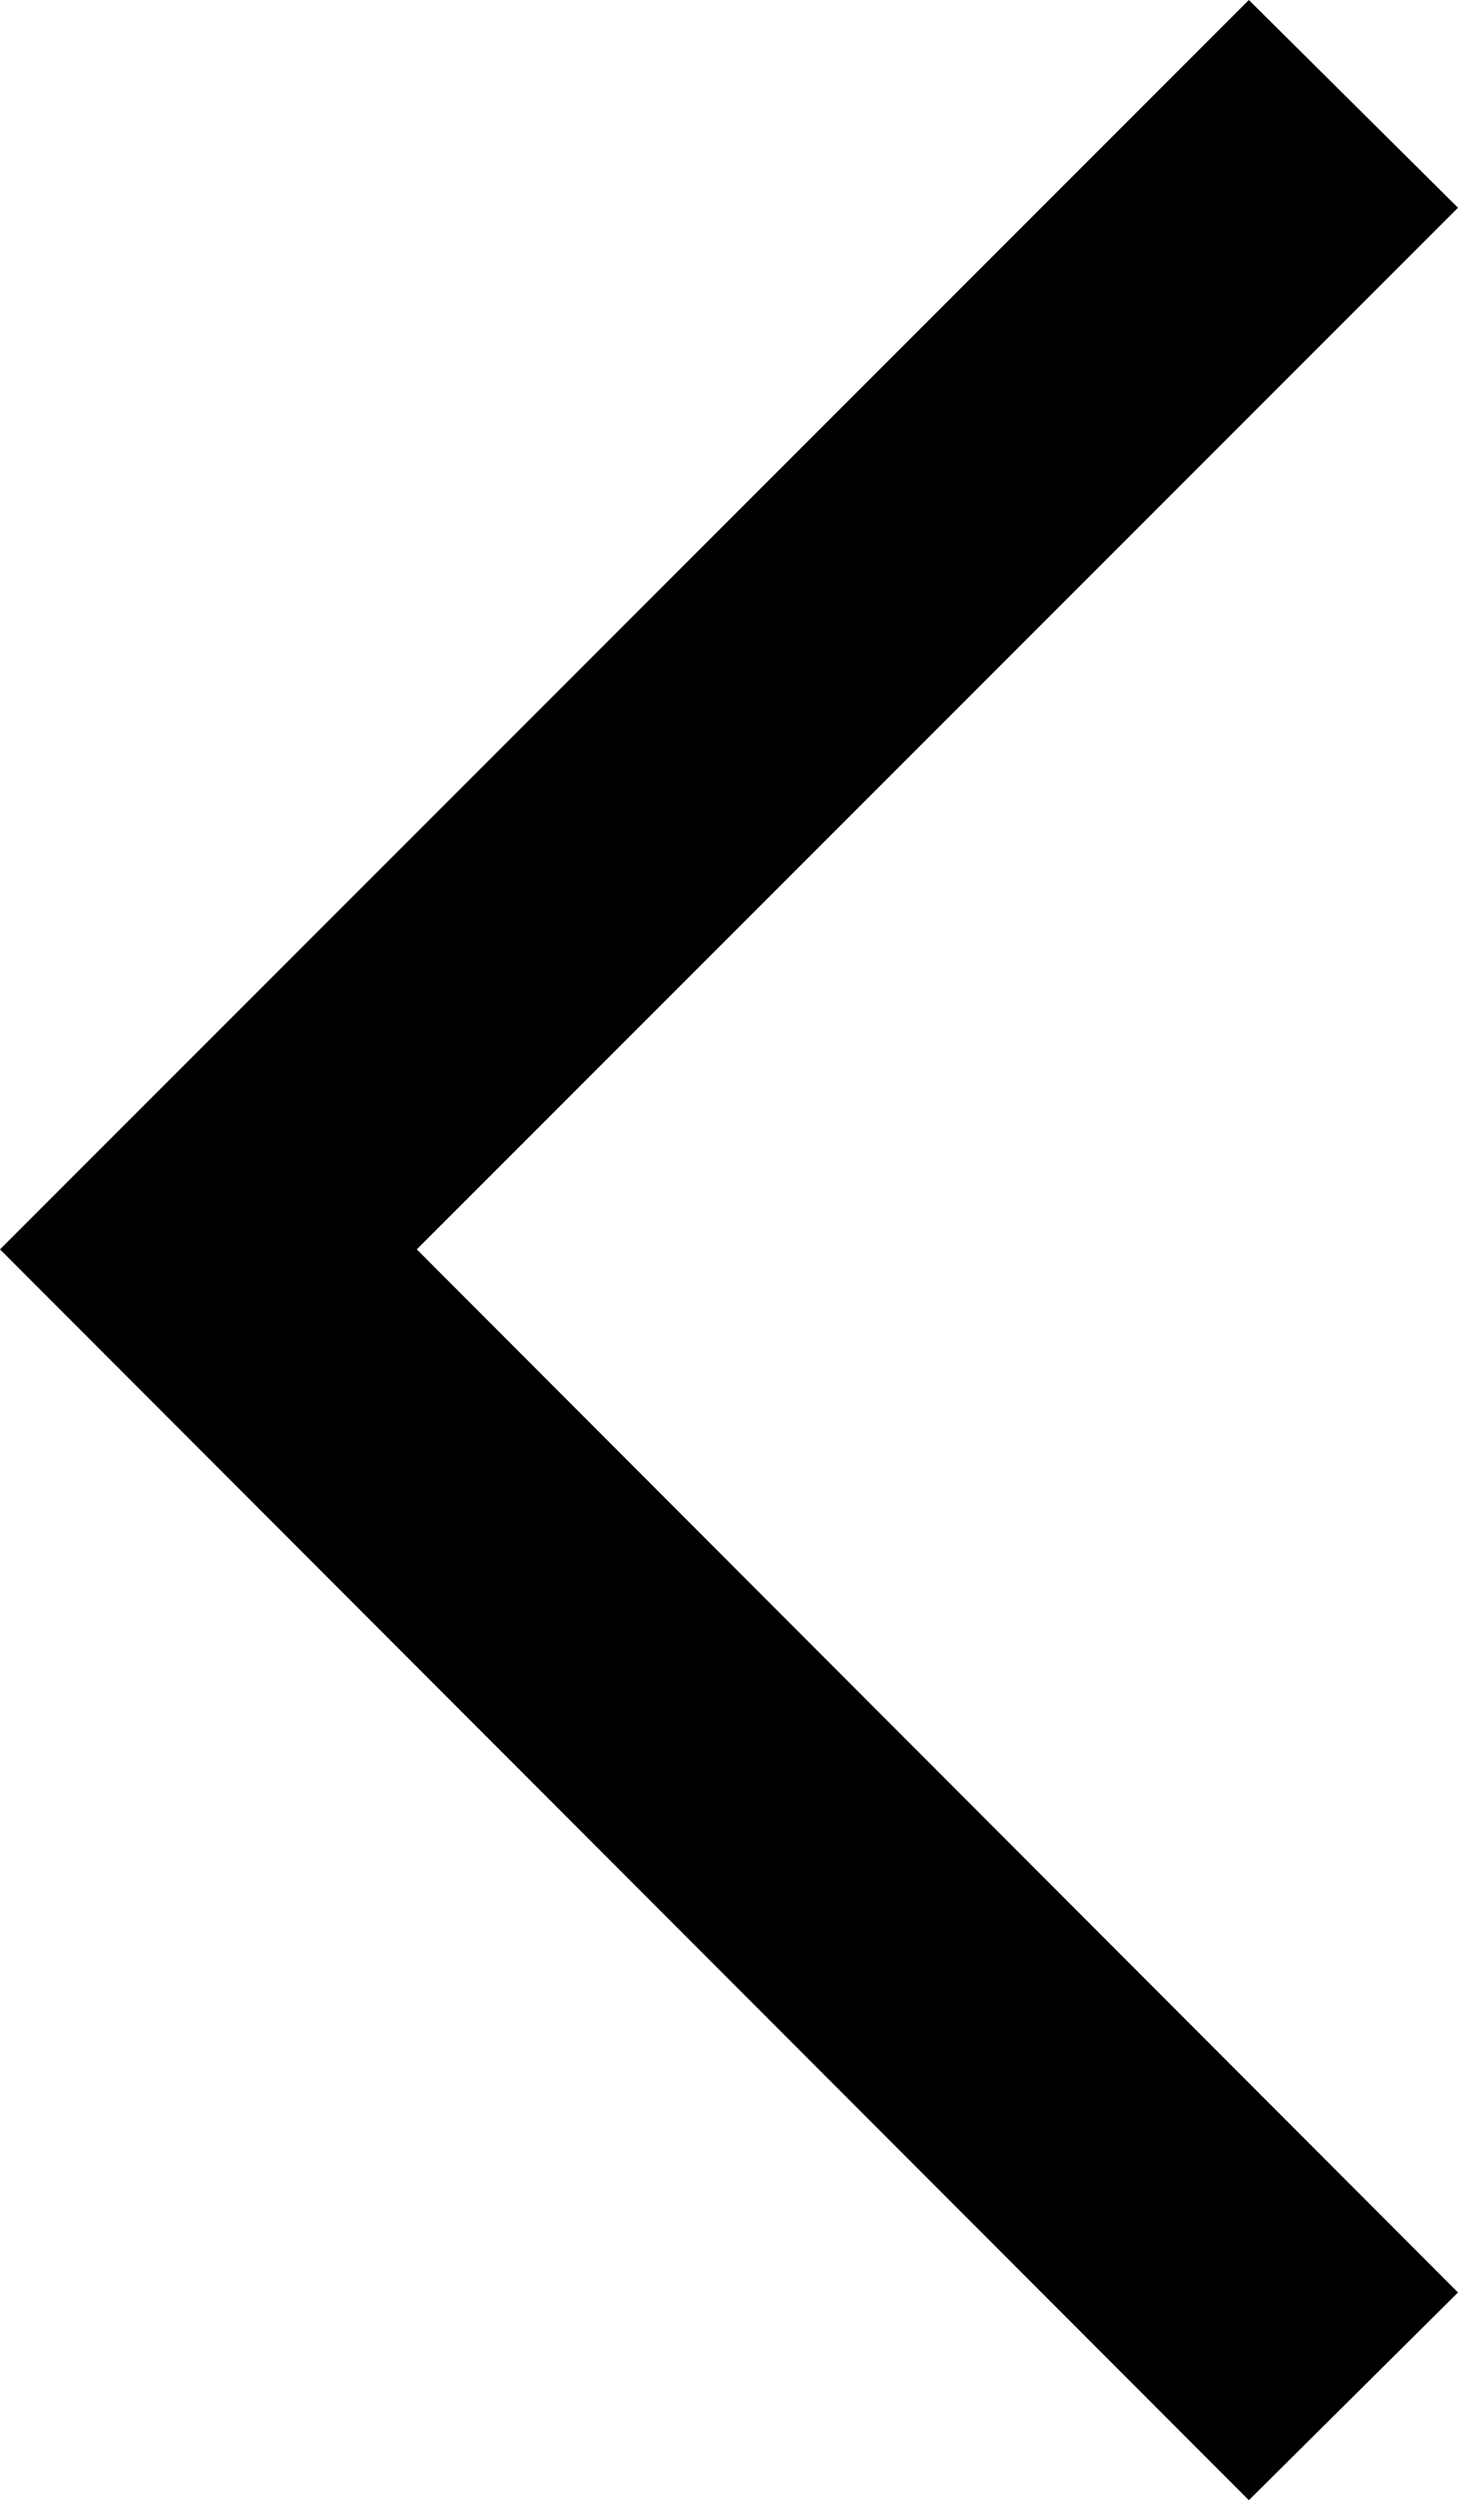 <svg xmlns="http://www.w3.org/2000/svg" width="9.9" height="16.97" viewBox="0 0 9.9 16.97"><polygon points="8.48 0 1.41 7.07 0 8.48 8.48 16.97 9.9 15.56 2.83 8.48 9.9 1.41 8.48 0" fill-rule="evenodd"/></svg>